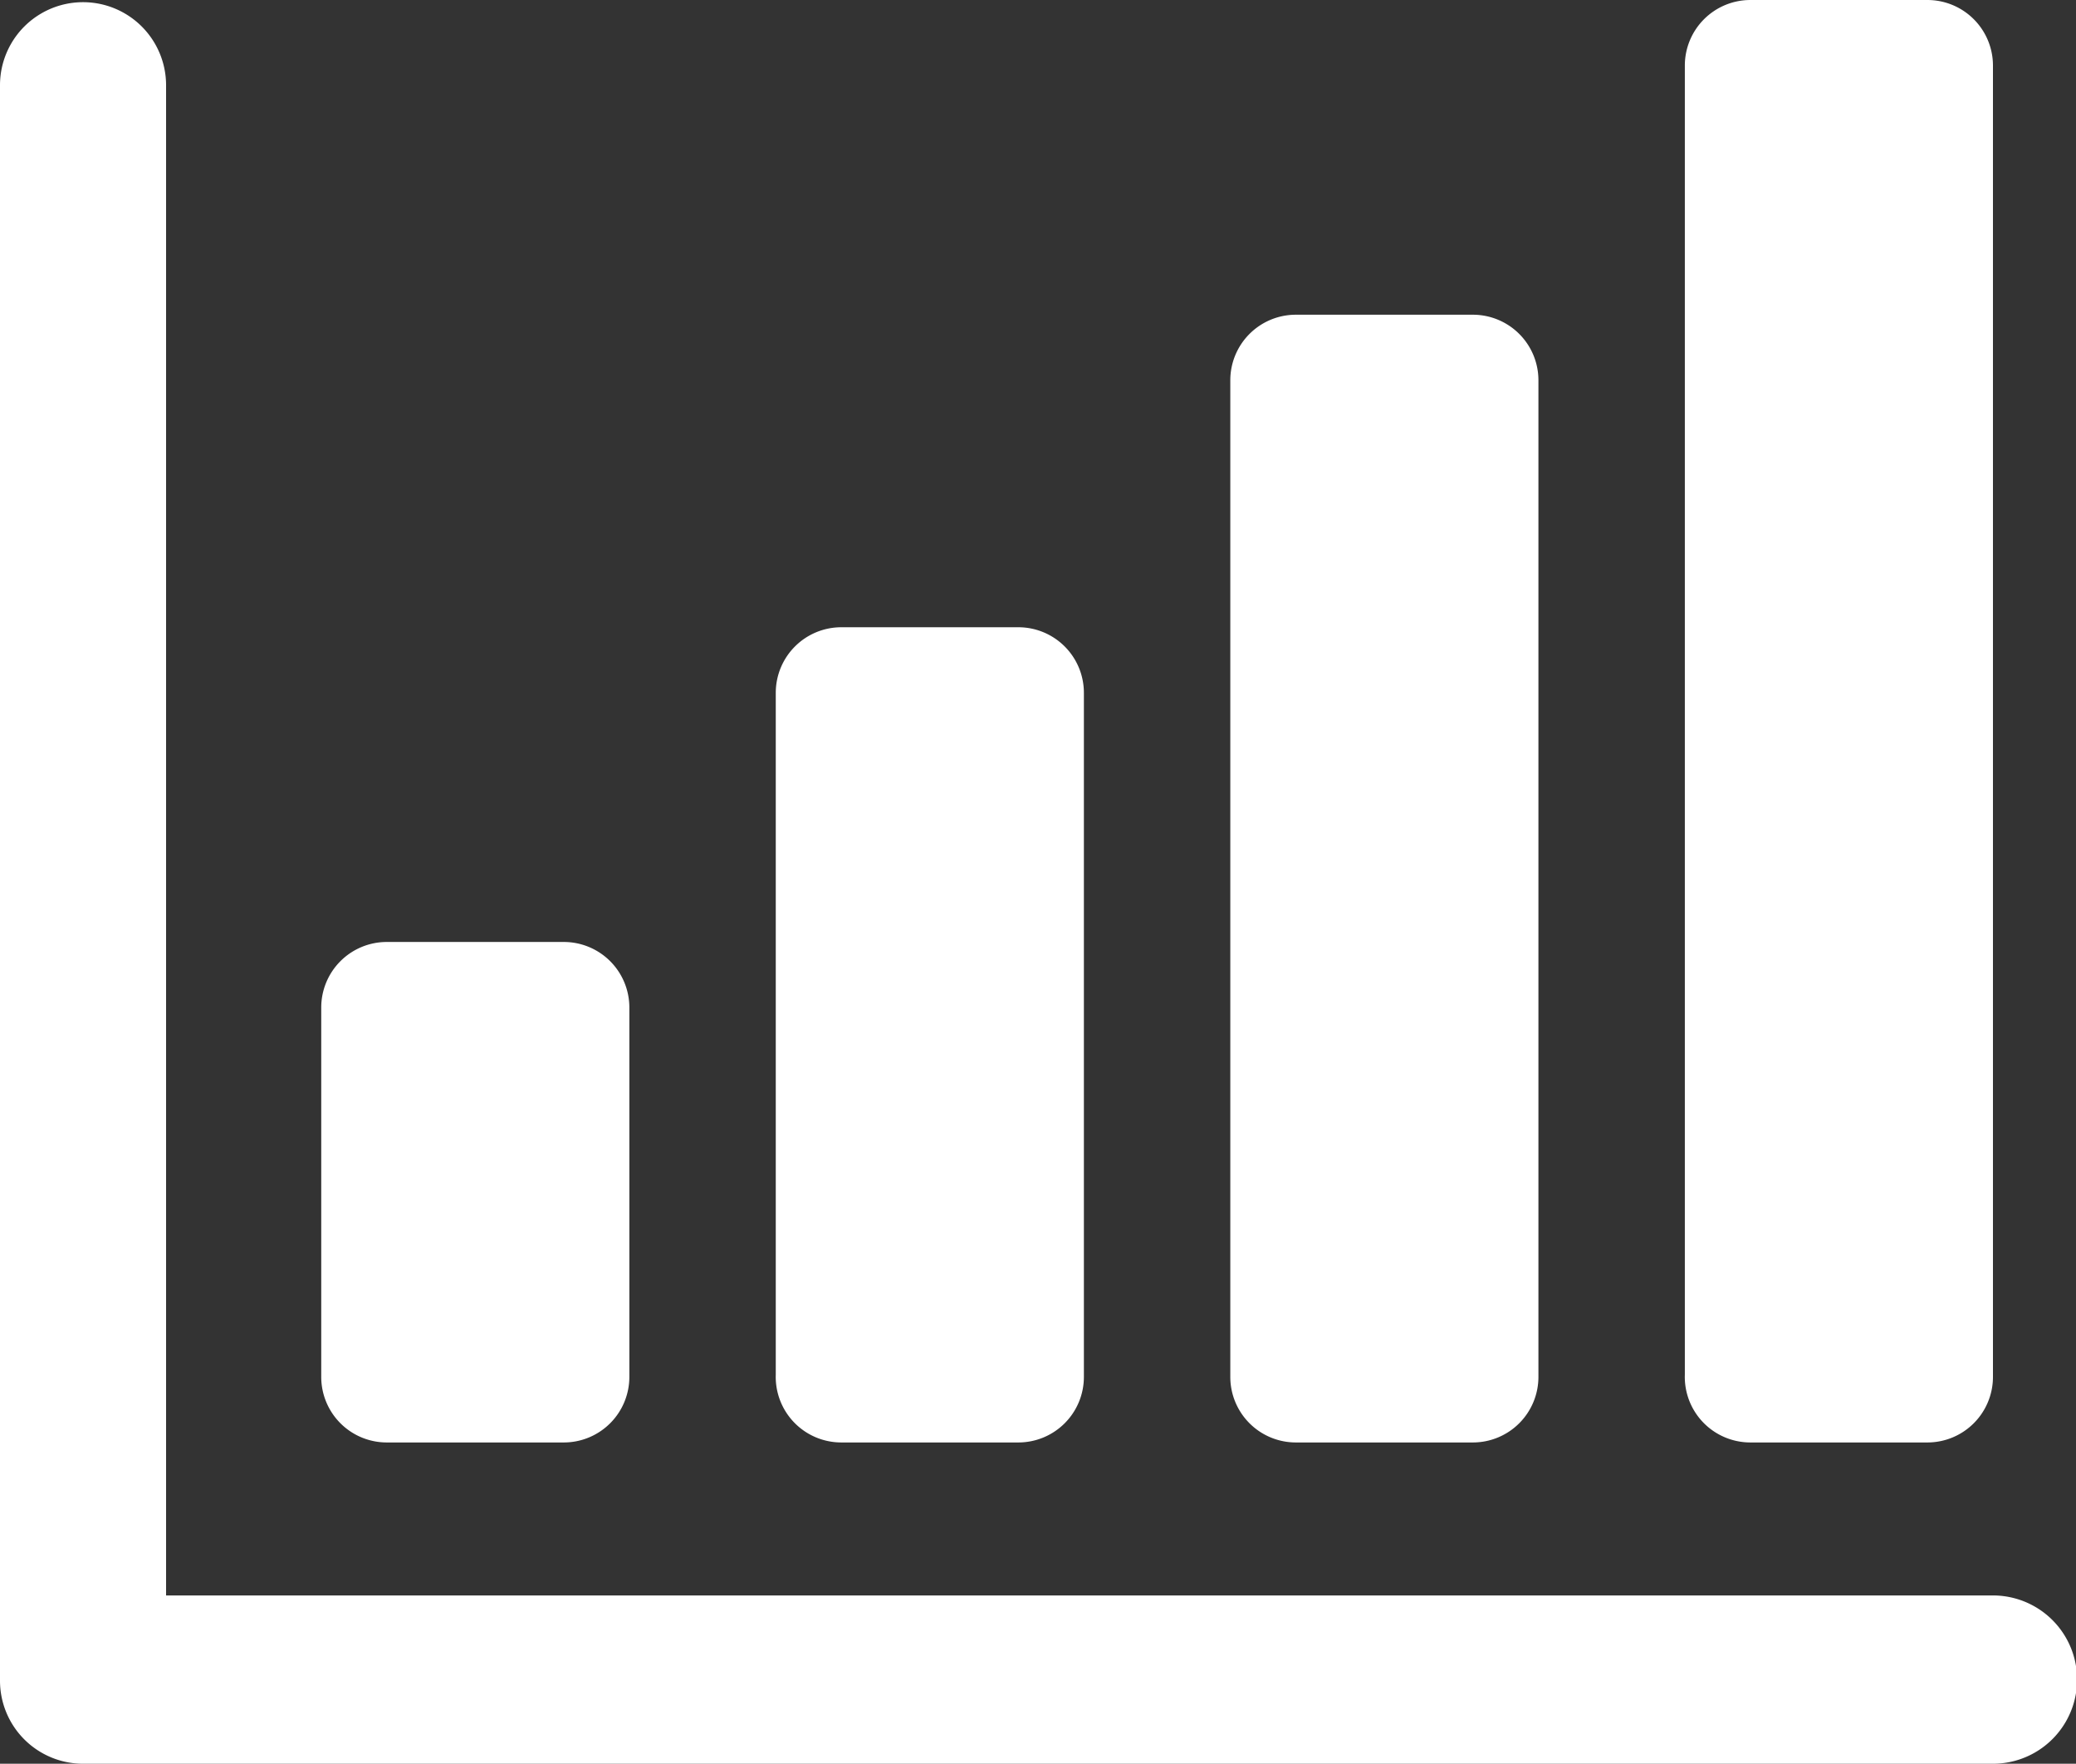 <svg xmlns="http://www.w3.org/2000/svg" viewBox="0 0 95 80.7"><rect x="0" y="0" width="95" height="80.7" fill="#333333" stroke="none"/><defs><style>.cls-1{fill:#fff;}</style></defs><g id="Layer_1" data-name="Layer 1"><path class="cls-1" d="M20.2,75.7h8.1a3,3,0,0,0,3-3V55.8a3,3,0,0,0-3-3H20.2a3,3,0,0,0-3,3V72.7A3,3,0,0,0,20.2,75.7Z" transform="translate(-2.5 -9.7)"/><path class="cls-1" d="M41,75.7h8.1a3,3,0,0,0,3-3V41.4a3,3,0,0,0-3-3H41a3,3,0,0,0-3,3V72.6A3,3,0,0,0,41,75.7Z" transform="translate(-2.5 -9.7)"/><path class="cls-1" d="M61.8,75.7h8.1a3,3,0,0,0,3-3V27.1a3,3,0,0,0-3-3H61.8a3,3,0,0,0-3,3V72.7A3,3,0,0,0,61.8,75.7Z" transform="translate(-2.5 -9.7)"/><path class="cls-1" d="M82.6,75.7h8.1a3,3,0,0,0,3-3v-60a3,3,0,0,0-3-3H82.6a3,3,0,0,0-3,3V72.6A3,3,0,0,0,82.6,75.7Z" transform="translate(-2.5 -9.7)"/><path class="cls-1" d="M93.7,82.7H10.1V13.6a3.8,3.8,0,0,0-7.6,0v73a3.8,3.8,0,0,0,3.8,3.8H93.7a3.85,3.85,0,0,0,0-7.7Z" transform="translate(-2.5 -9.7)"/></g></svg>
